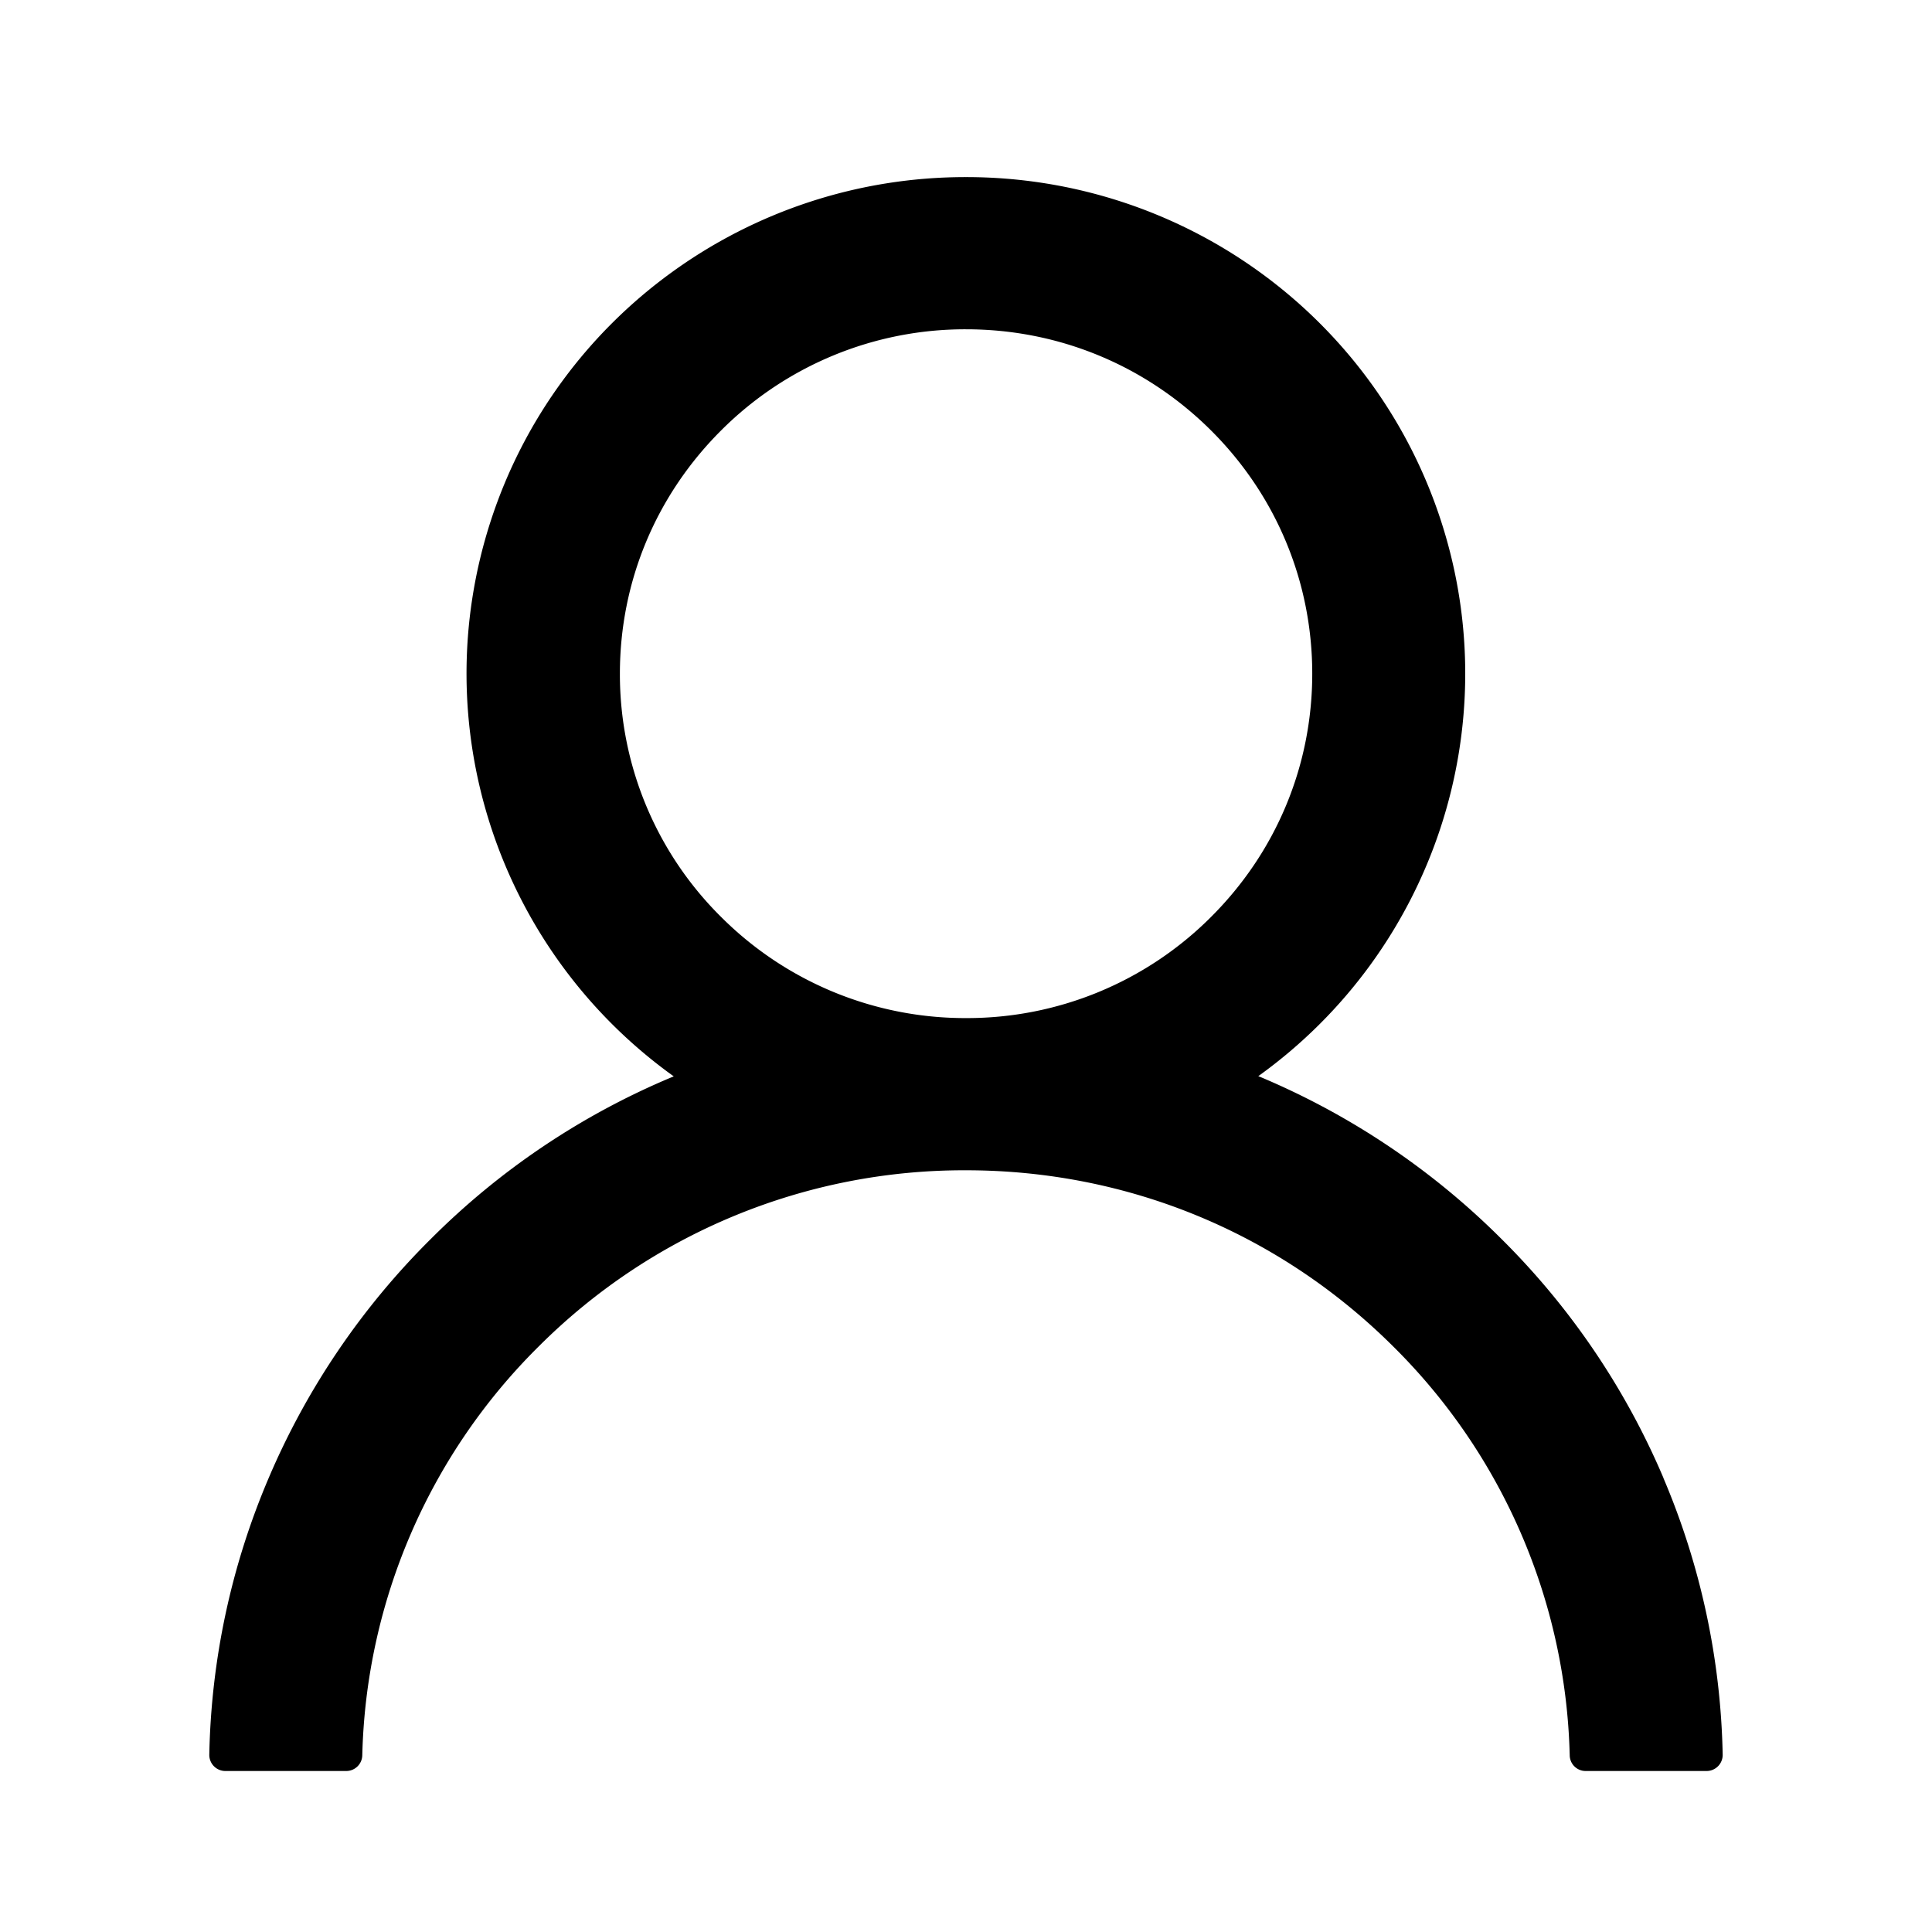 <?xml version="1.0" standalone="no"?><!DOCTYPE svg PUBLIC "-//W3C//DTD SVG 1.1//EN" "http://www.w3.org/Graphics/SVG/1.1/DTD/svg11.dtd"><svg t="1587442057185" class="icon" viewBox="0 0 1024 1024" version="1.1" xmlns="http://www.w3.org/2000/svg" p-id="1578" xmlns:xlink="http://www.w3.org/1999/xlink" width="200" height="200"><defs><style type="text/css"></style></defs><path d="M881.638 783.275a396.826 396.826 0 0 0-86.016-126.788 400.384 400.384 0 0 0-127.42-85.589l-1.28-0.512c93.039-66.833 132.147-185.728 96.819-294.357C728.422 167.398 626.731 93.815 511.983 93.867c-114.807-0.085-216.559 73.523-251.87 182.212-35.311 108.689 3.874 227.635 96.998 294.426l-1.271 0.512a397.295 397.295 0 0 0-127.428 85.589 398.148 398.148 0 0 0-86.016 126.788A392.909 392.909 0 0 0 110.933 929.997 8.508 8.508 0 0 0 119.467 938.667h63.983a8.499 8.499 0 0 0 8.567-8.32 315.648 315.648 0 0 1 93.611-216.806 318.711 318.711 0 0 1 226.355-93.269c85.572 0 165.888 33.126 226.338 93.269a315.648 315.648 0 0 1 93.662 216.849 8.422 8.422 0 0 0 8.525 8.277H904.533a8.533 8.533 0 0 0 8.525-8.721 393.899 393.899 0 0 0-31.462-146.671h0.034zM512.017 539.605a182.878 182.878 0 0 1-129.698-53.487 180.89 180.89 0 0 1-53.76-129.05c0-48.734 19.115-94.532 53.76-129.041a182.733 182.733 0 0 1 129.707-53.495c48.981 0 95.044 19.021 129.732 53.495 34.645 34.466 53.76 80.35 53.76 129.041 0 48.734-19.115 94.575-53.76 129.05a182.733 182.733 0 0 1-129.741 53.487z" p-id="1579"></path></svg>